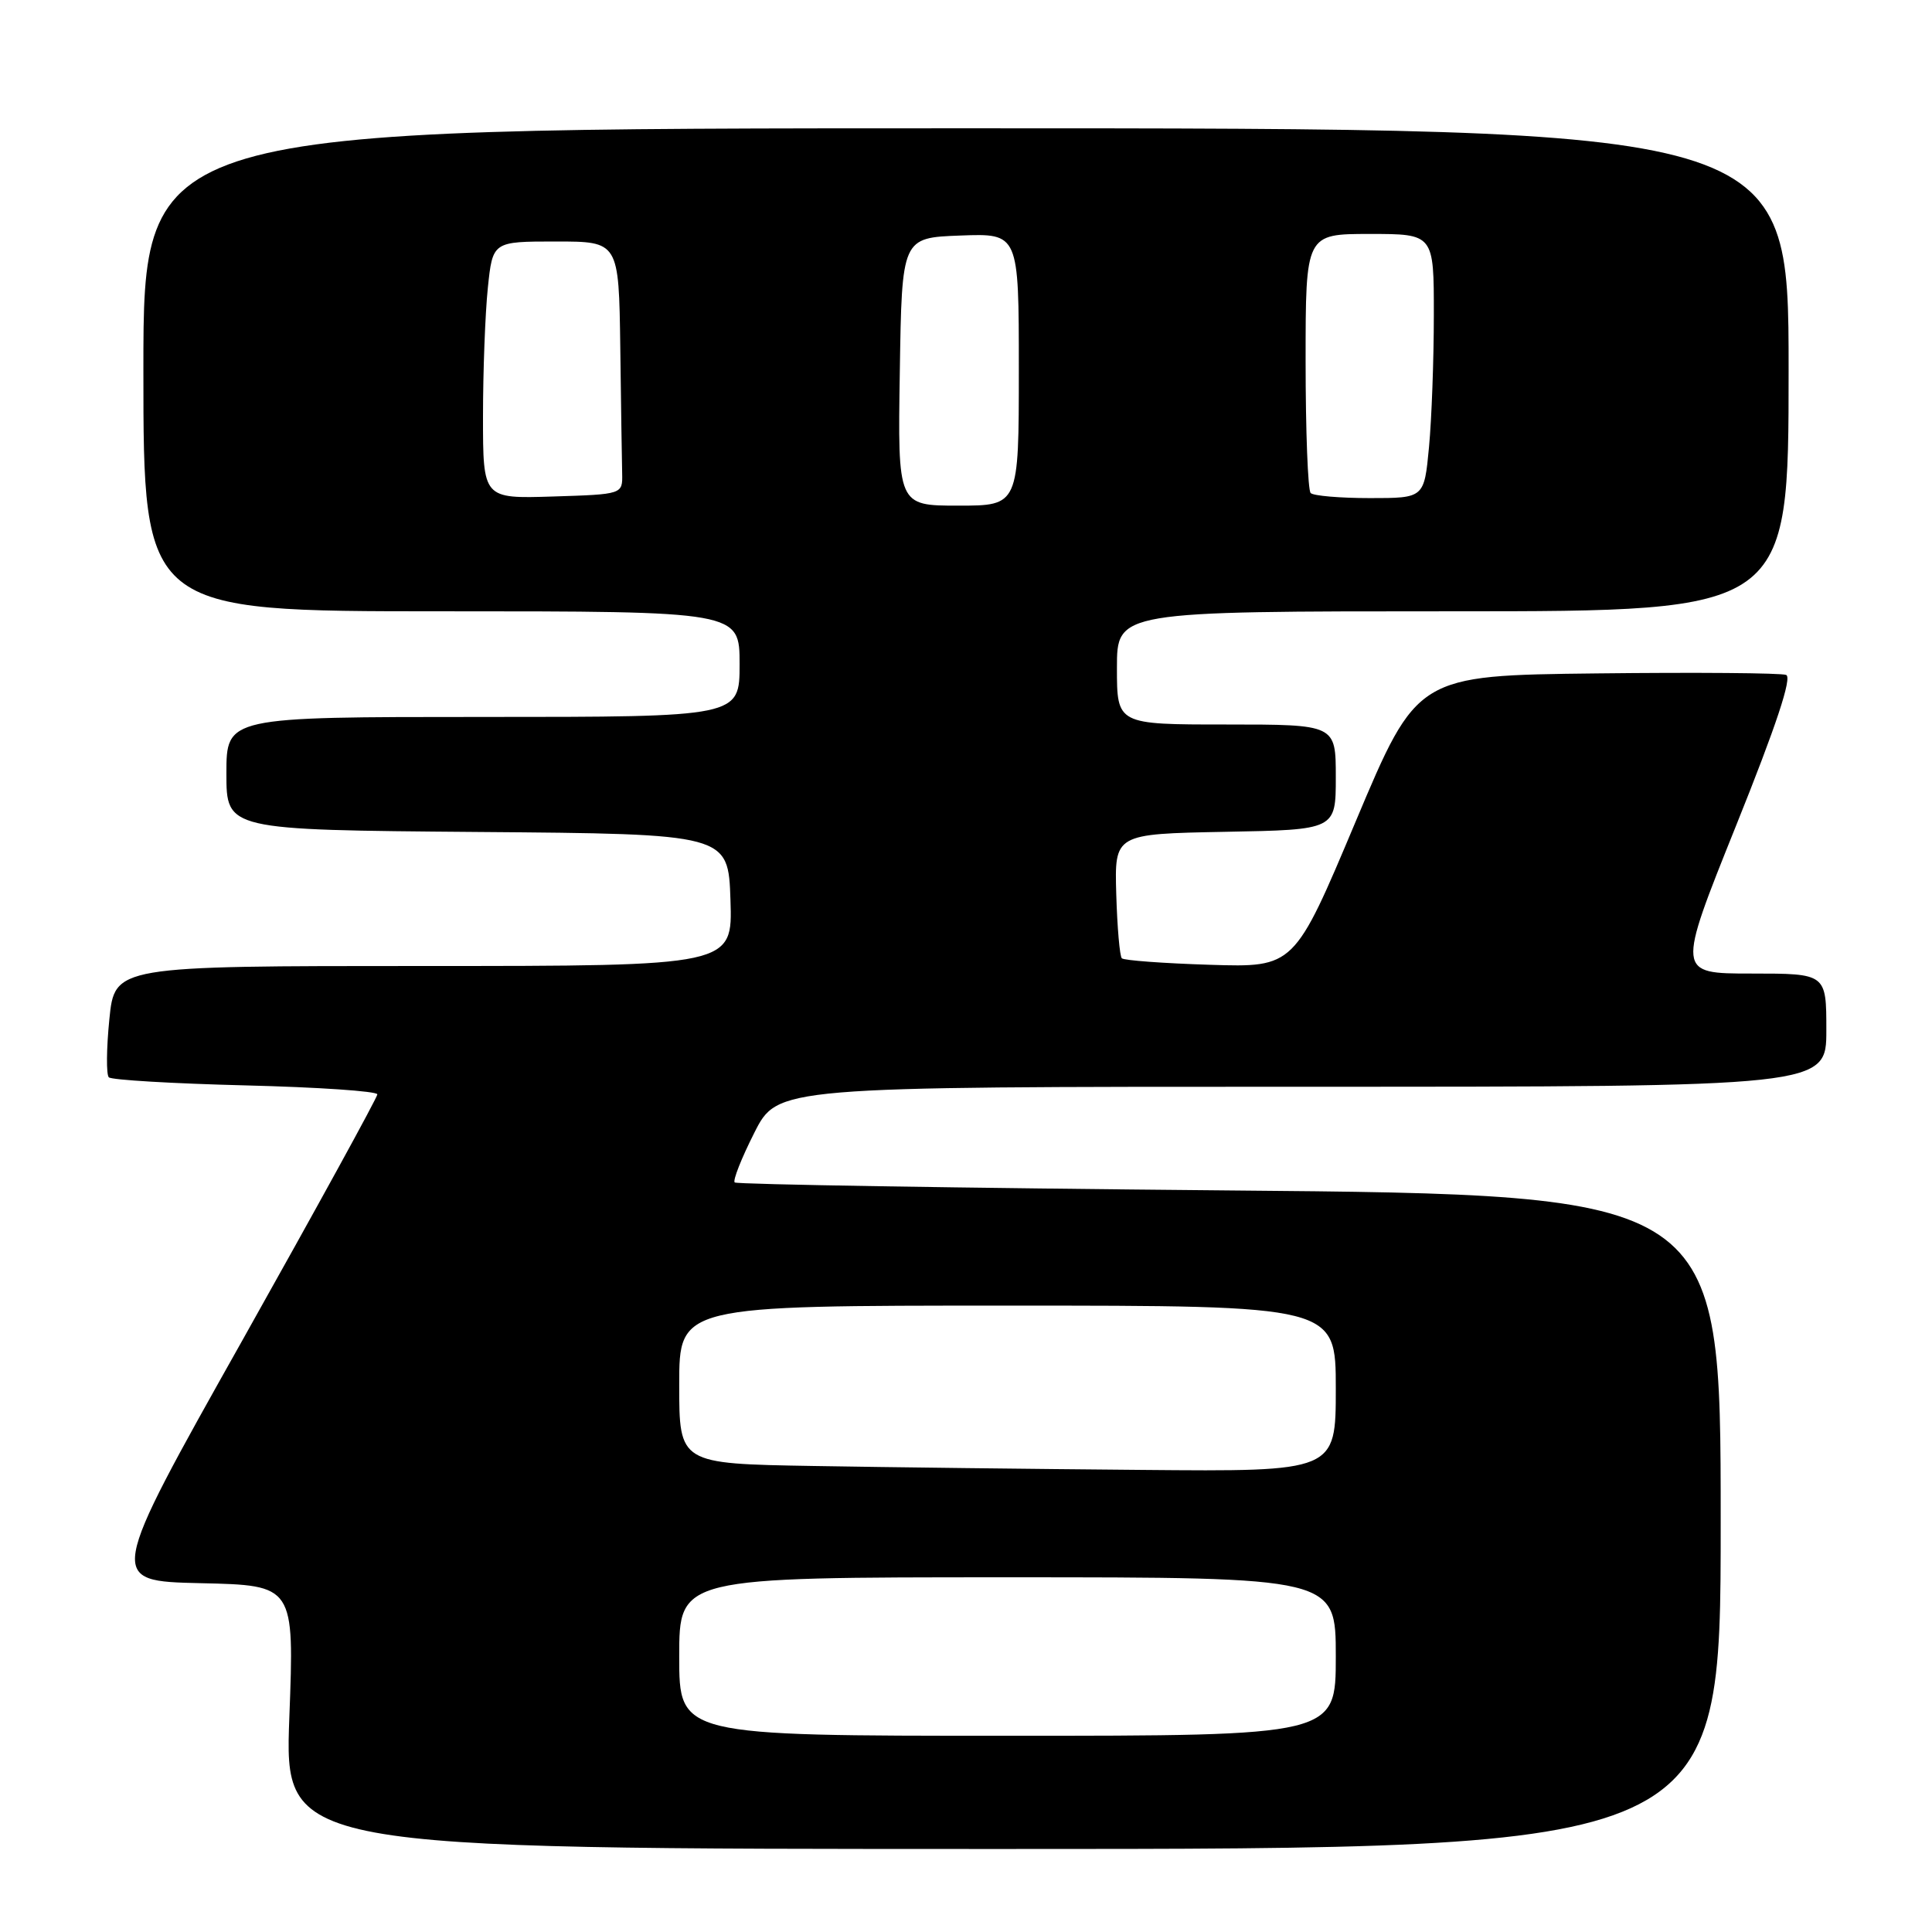 <?xml version="1.0" encoding="UTF-8" standalone="no"?>
<!DOCTYPE svg PUBLIC "-//W3C//DTD SVG 1.1//EN" "http://www.w3.org/Graphics/SVG/1.1/DTD/svg11.dtd" >
<svg xmlns="http://www.w3.org/2000/svg" xmlns:xlink="http://www.w3.org/1999/xlink" version="1.1" viewBox="0 0 256 256">
 <g >
 <path fill="currentColor"
d=" M 228.00 201.66 C 228.00 158.31 228.00 158.31 162.91 157.74 C 127.11 157.42 97.61 156.94 97.35 156.68 C 97.08 156.42 98.25 153.46 99.95 150.10 C 103.03 144.00 103.03 144.00 172.51 144.00 C 242.00 144.00 242.00 144.00 242.00 136.50 C 242.00 129.00 242.00 129.00 232.08 129.00 C 222.17 129.00 222.17 129.00 230.02 109.45 C 235.38 96.12 237.49 89.74 236.67 89.43 C 236.00 89.17 224.73 89.08 211.62 89.23 C 187.78 89.50 187.78 89.50 179.64 108.84 C 171.50 128.19 171.50 128.19 160.33 127.84 C 154.18 127.65 148.93 127.26 148.65 126.98 C 148.37 126.71 148.04 122.88 147.91 118.49 C 147.68 110.50 147.68 110.50 162.34 110.22 C 177.00 109.95 177.00 109.95 177.00 102.97 C 177.00 96.00 177.00 96.00 162.50 96.00 C 148.00 96.00 148.00 96.00 148.00 88.50 C 148.00 81.00 148.00 81.00 192.50 81.00 C 237.00 81.00 237.00 81.00 237.00 49.00 C 237.00 17.00 237.00 17.00 128.00 17.00 C 19.00 17.00 19.00 17.00 19.00 49.00 C 19.00 81.00 19.00 81.00 58.50 81.00 C 98.00 81.00 98.00 81.00 98.00 88.00 C 98.00 95.00 98.00 95.00 64.00 95.00 C 30.00 95.00 30.00 95.00 30.00 102.49 C 30.00 109.97 30.00 109.97 63.25 110.24 C 96.50 110.50 96.50 110.50 96.79 119.25 C 97.08 128.00 97.08 128.00 56.14 128.00 C 15.20 128.00 15.20 128.00 14.49 135.06 C 14.10 138.94 14.07 142.40 14.42 142.75 C 14.77 143.10 22.92 143.58 32.53 143.82 C 42.14 144.06 50.00 144.59 50.00 145.01 C 50.00 145.42 41.94 160.10 32.10 177.63 C 14.19 209.50 14.19 209.50 26.60 209.78 C 39.00 210.06 39.00 210.06 38.34 227.53 C 37.69 245.00 37.69 245.00 132.84 245.00 C 228.00 245.00 228.00 245.00 228.00 201.66 Z  M 90.00 219.50 C 90.00 209.00 90.00 209.00 133.50 209.00 C 177.00 209.00 177.00 209.00 177.00 219.50 C 177.00 230.00 177.00 230.00 133.50 230.00 C 90.00 230.00 90.00 230.00 90.00 219.50 Z  M 107.75 194.25 C 90.00 193.95 90.00 193.95 90.00 183.48 C 90.00 173.00 90.00 173.00 133.50 173.00 C 177.00 173.00 177.00 173.00 177.00 184.00 C 177.00 195.00 177.00 195.00 151.25 194.77 C 137.09 194.65 117.51 194.42 107.75 194.25 Z  M 119.23 49.25 C 119.50 31.50 119.50 31.50 127.25 31.21 C 135.00 30.92 135.00 30.92 135.00 48.96 C 135.00 67.00 135.00 67.00 126.98 67.00 C 118.95 67.00 118.95 67.00 119.23 49.25 Z  M 64.00 55.18 C 64.00 49.19 64.29 41.53 64.64 38.15 C 65.28 32.00 65.28 32.00 73.64 32.00 C 82.00 32.00 82.00 32.00 82.19 46.00 C 82.29 53.70 82.40 61.24 82.44 62.75 C 82.50 65.50 82.50 65.50 73.25 65.79 C 64.00 66.08 64.00 66.08 64.00 55.18 Z  M 173.67 65.33 C 173.30 64.97 173.00 57.09 173.00 47.83 C 173.00 31.00 173.00 31.00 181.50 31.00 C 190.00 31.00 190.00 31.00 189.99 41.75 C 189.99 47.66 189.70 55.54 189.35 59.25 C 188.71 66.00 188.71 66.00 181.52 66.00 C 177.57 66.00 174.03 65.70 173.67 65.33 Z "/>
</g>
</svg>